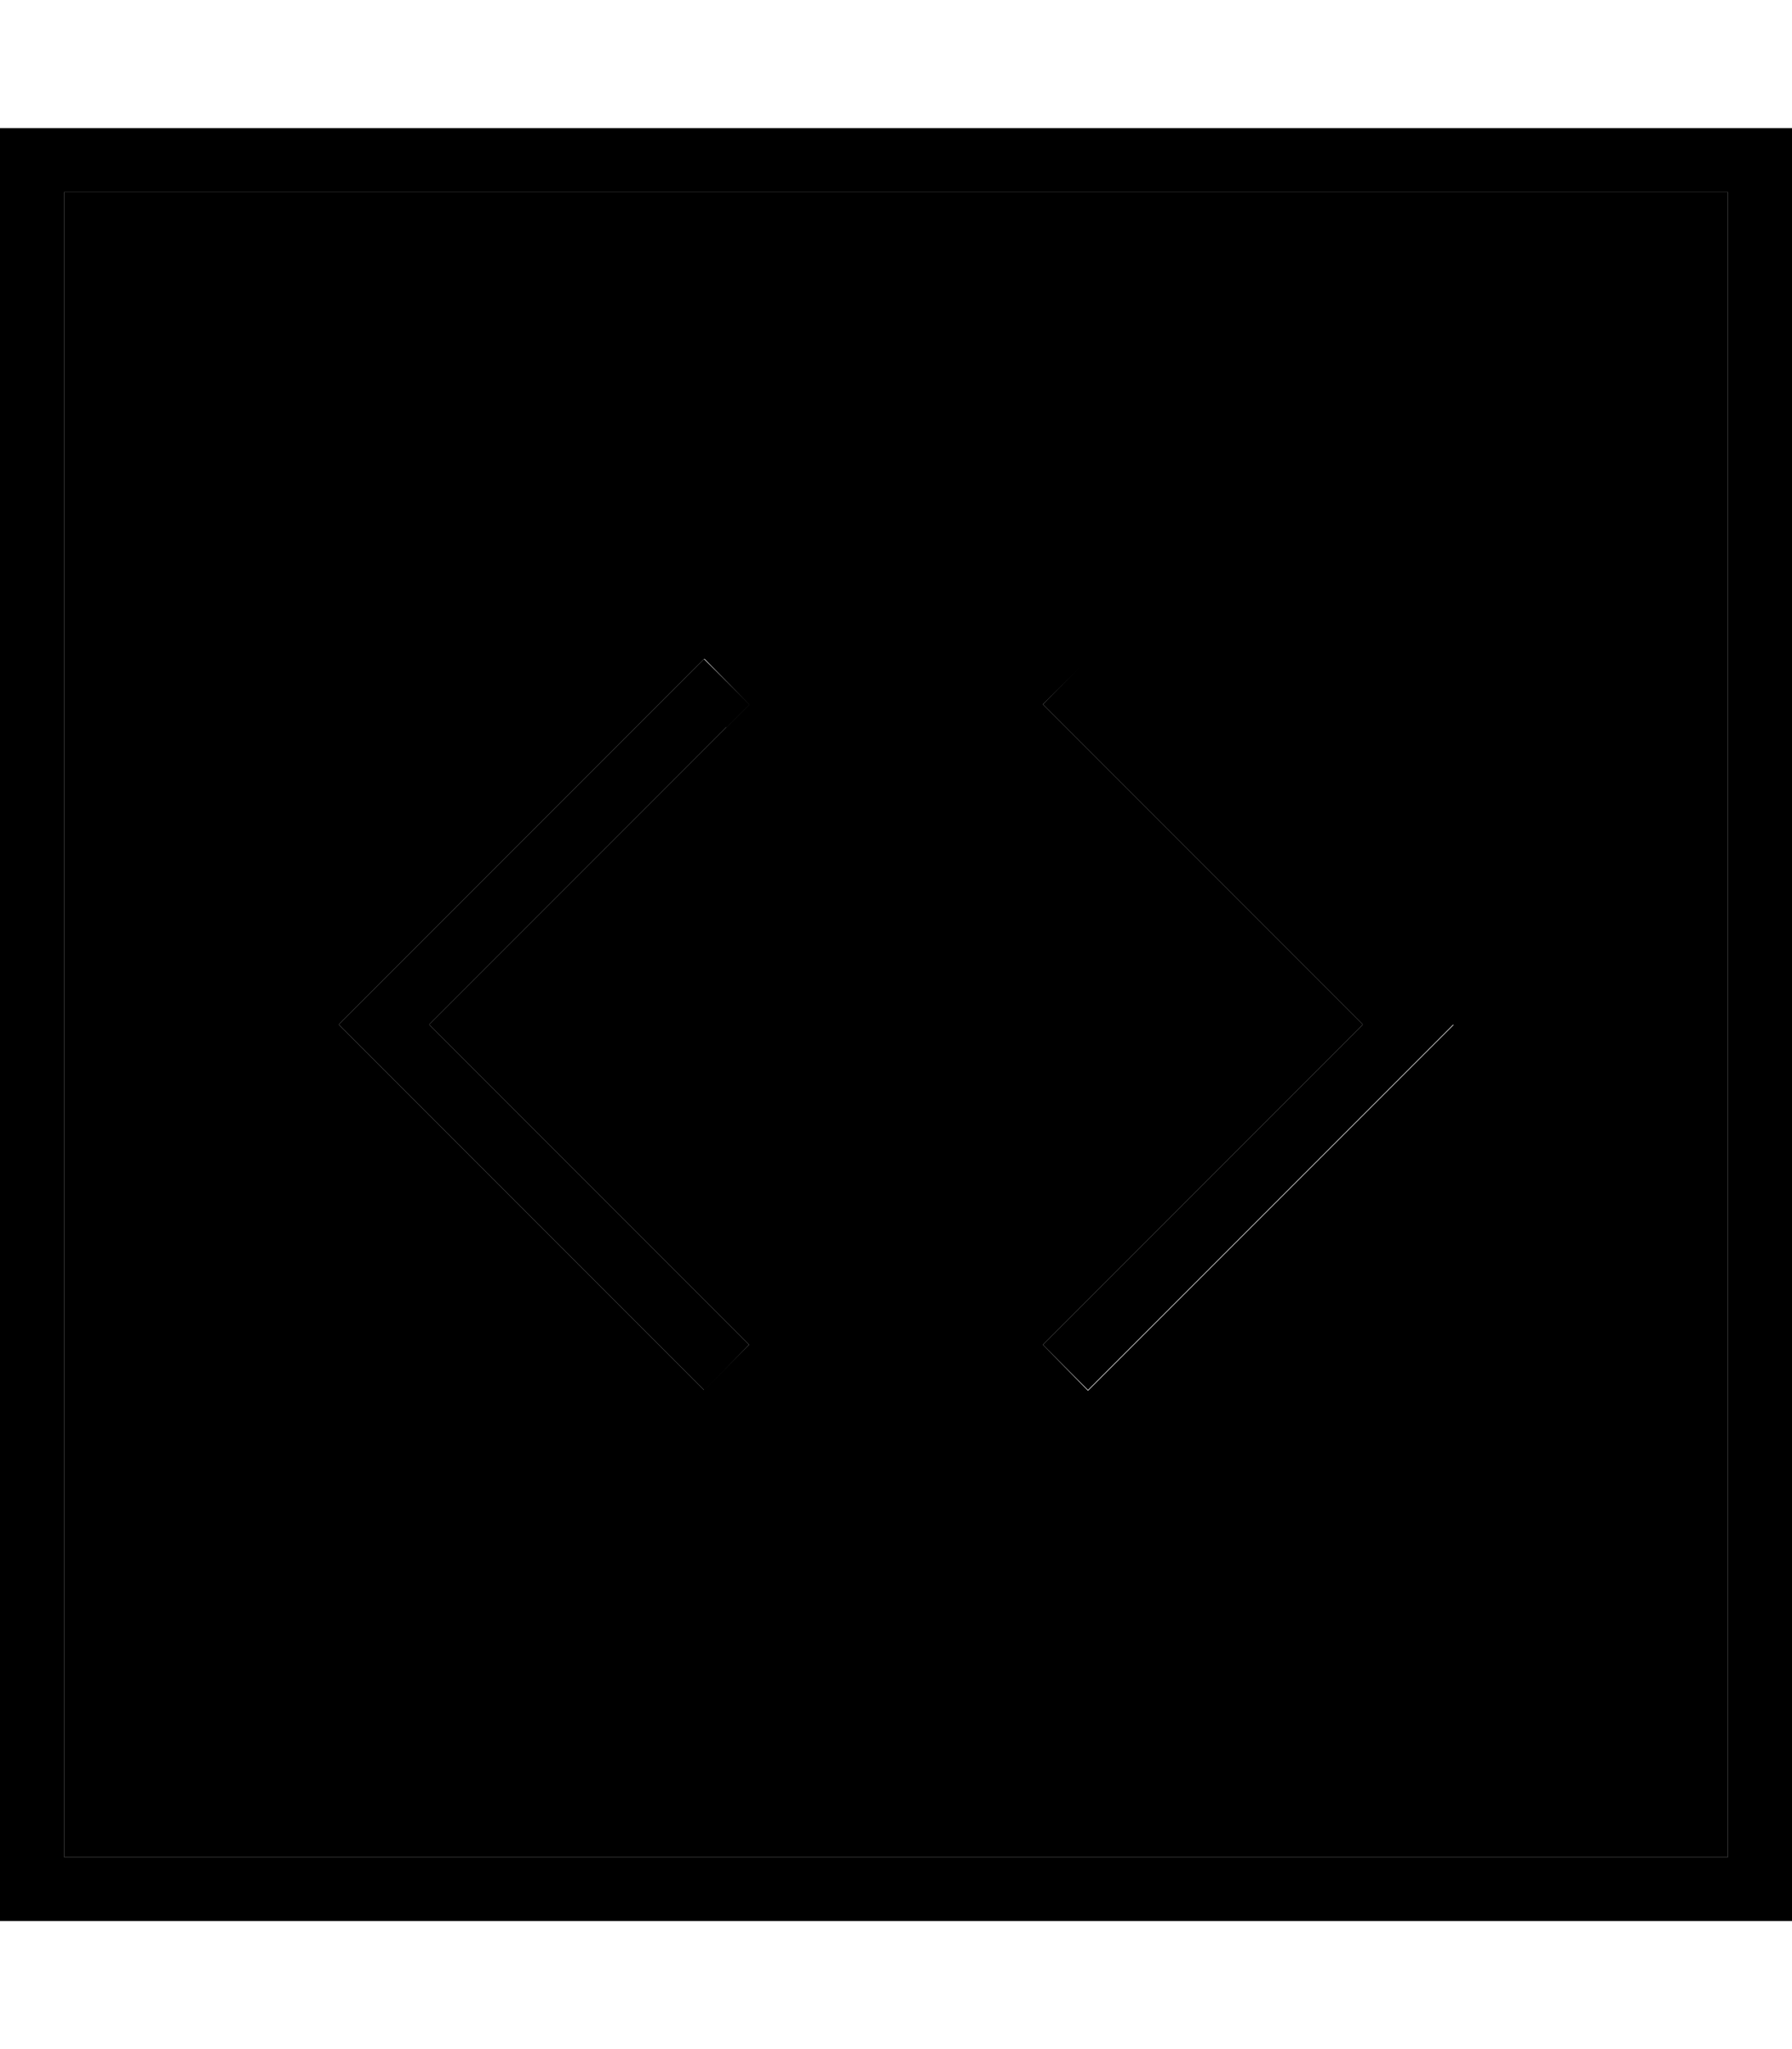 <svg xmlns="http://www.w3.org/2000/svg" viewBox="0 0 448 512"><path class="pr-icon-duotone-secondary" d="M16 48l0 416 416 0 0-416L16 48zM84.7 256l5.7-5.7 80-80 5.7-5.7L187.3 176l-5.7 5.7L107.3 256l74.3 74.3 5.7 5.7L176 347.3l-5.7-5.7-80-80L84.7 256zm176-80L272 164.7l5.7 5.7 80 80 5.7 5.7-5.7 5.7-80 80-5.7 5.7L260.7 336l5.7-5.7L340.7 256l-74.3-74.3-5.7-5.7z"/><path class="pr-icon-duotone-primary" d="M432 48l0 416L16 464 16 48l416 0zM16 32L0 32 0 48 0 464l0 16 16 0 416 0 16 0 0-16 0-416 0-16-16 0L16 32zM260.7 176l5.7 5.7L340.7 256l-74.3 74.3-5.7 5.7L272 347.3l5.7-5.7 80-80 5.7-5.7-5.7-5.7-80-80-5.7-5.7L260.7 176zm-79 5.7l5.7-5.7L176 164.7l-5.7 5.7-80 80L84.7 256l5.7 5.7 80 80 5.7 5.7L187.3 336l-5.7-5.7L107.3 256l74.3-74.3z"/></svg>